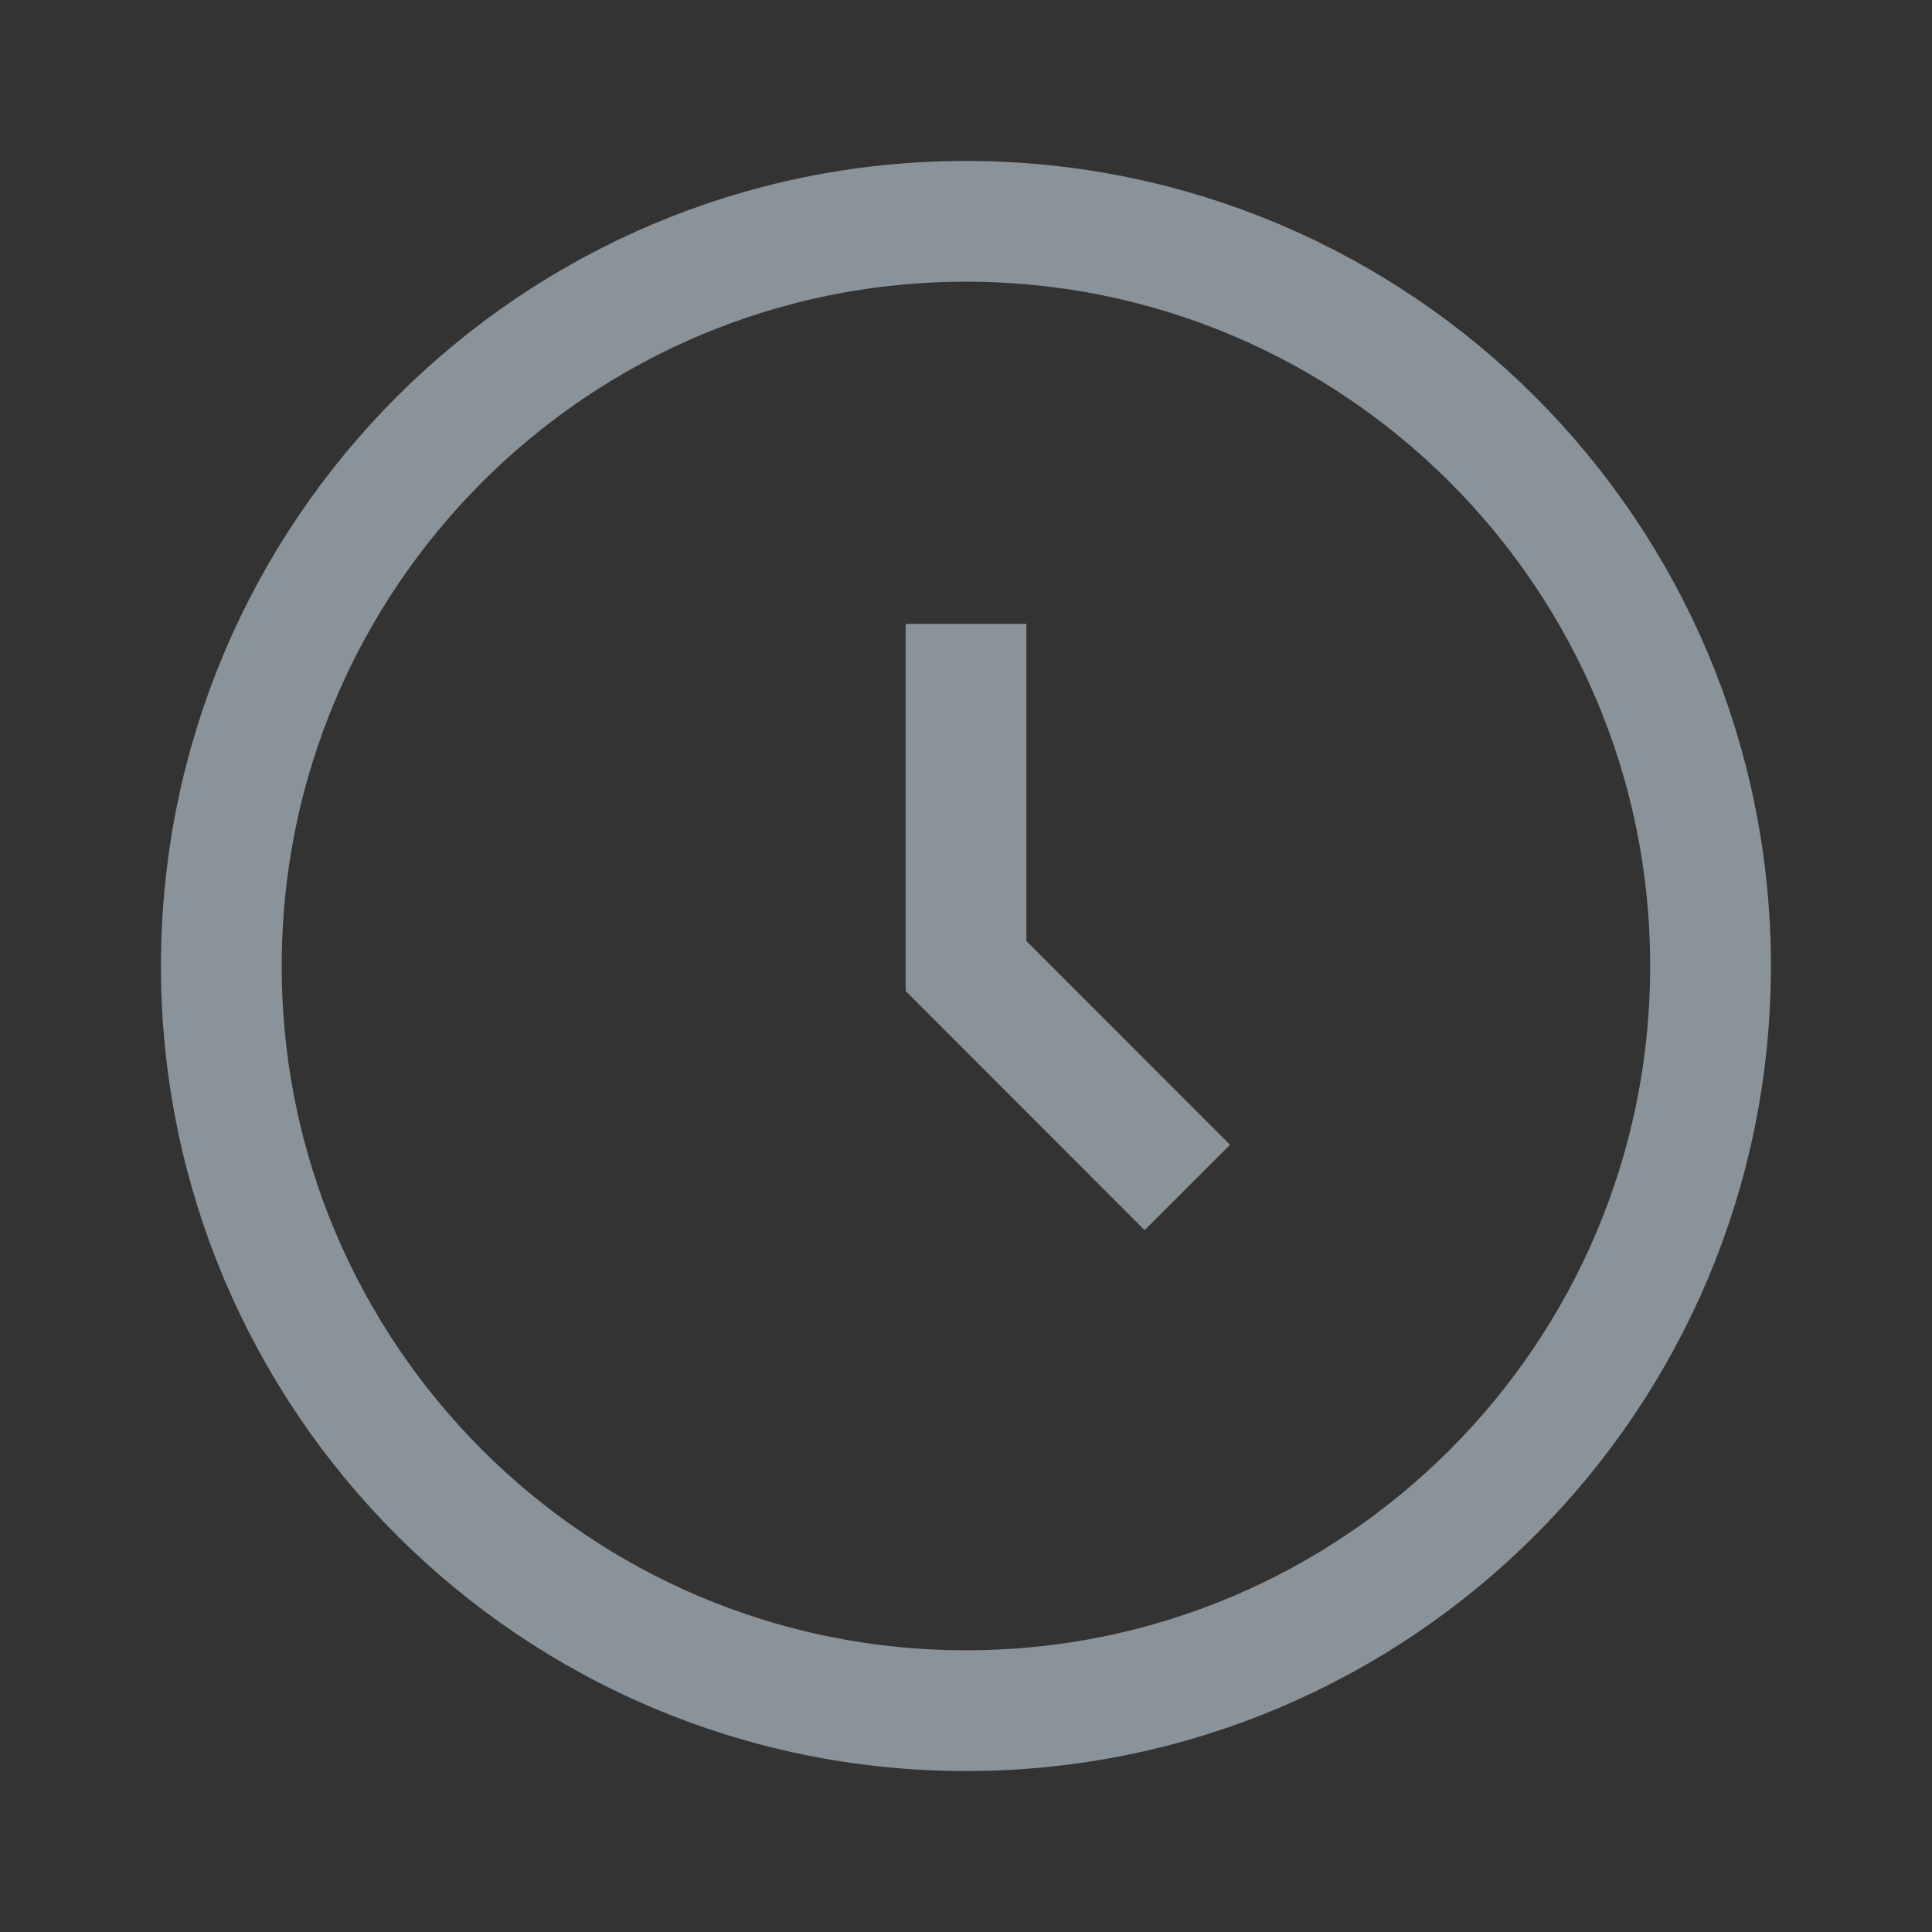 <svg color="#E0F3FF" width="1em" height="1em" viewBox="0 0 16 16" fill="none" xmlns="http://www.w3.org/2000/svg">
  <rect x="0" y="0" width="16" height="16" fill="#333333" stroke="none"/>
  <g opacity="0.5">
    <path d="M8 5.167V8L9.833 9.834M14.166 8C14.166 11.406 11.405 14.167 8 14.167C4.594 14.167 1.833 11.406 1.833 8C1.833 4.594 4.594 1.833 8 1.833C11.405 1.833 14.166 4.594 14.166 8Z" stroke="currentColor" strokeLinecap="round" strokeLinejoin="round"/>
  </g>
</svg>

